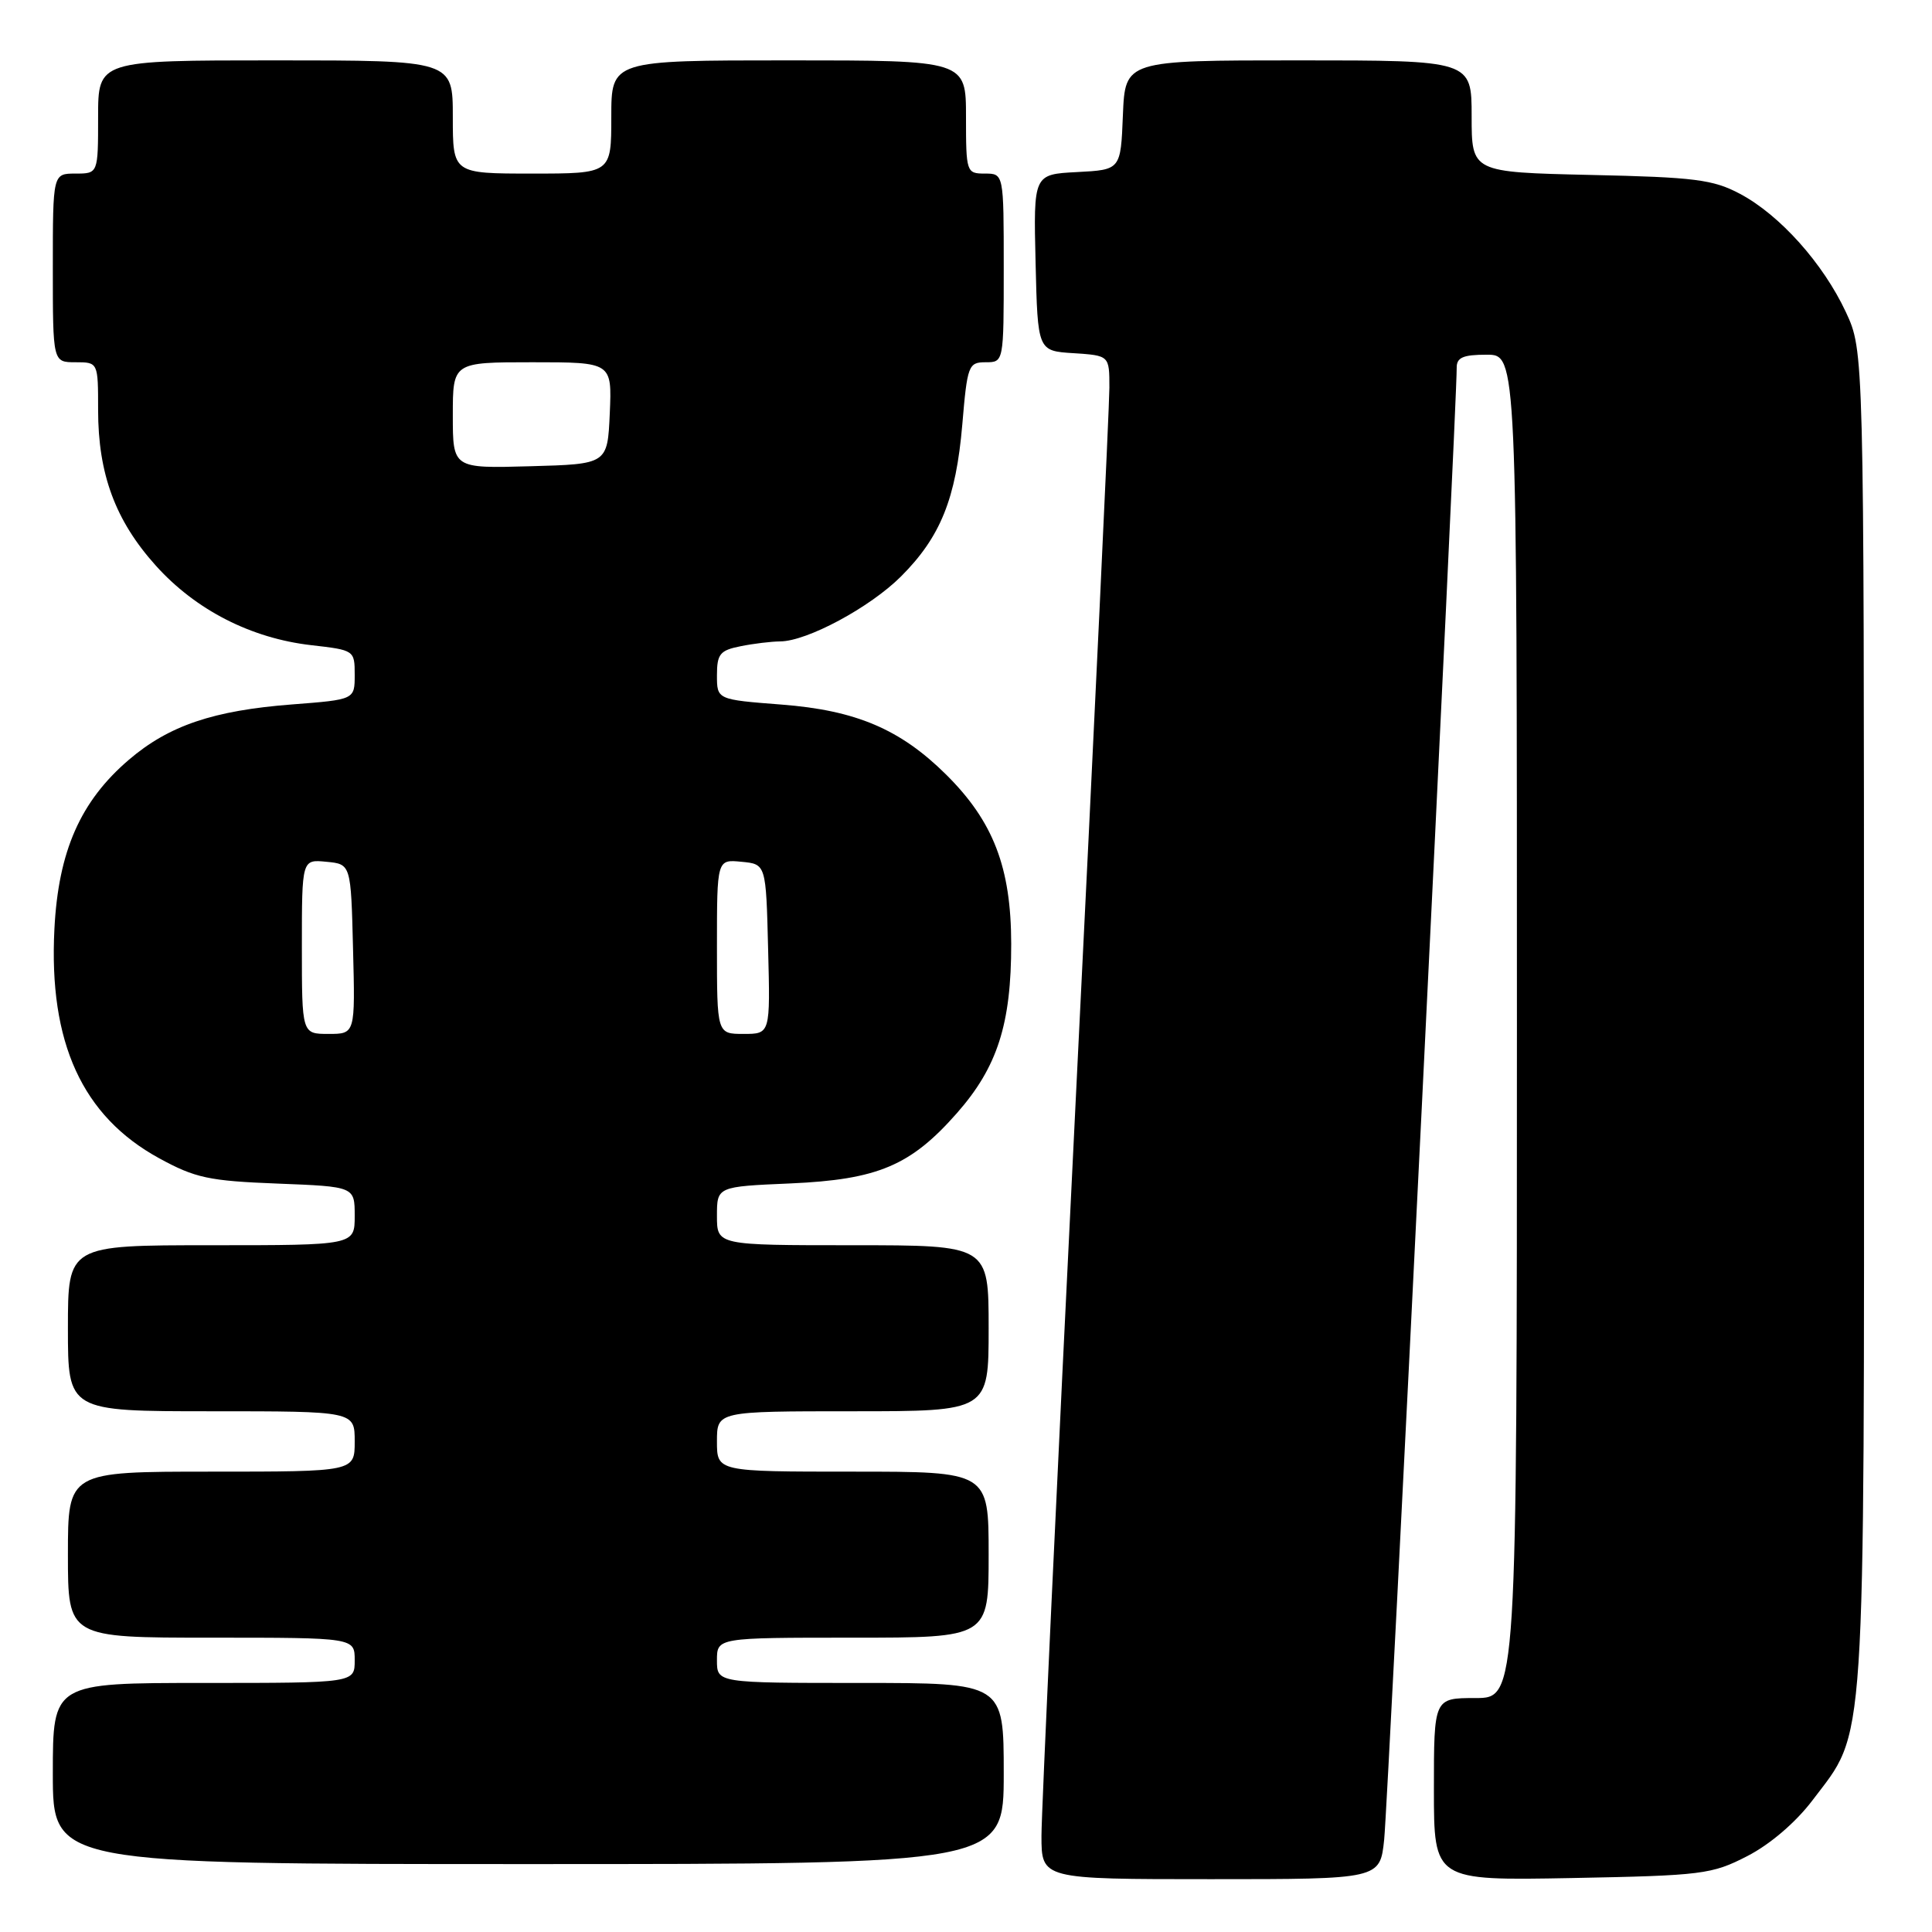 <?xml version="1.0" encoding="UTF-8" standalone="no"?>
<!DOCTYPE svg PUBLIC "-//W3C//DTD SVG 1.1//EN" "http://www.w3.org/Graphics/SVG/1.1/DTD/svg11.dtd" >
<svg xmlns="http://www.w3.org/2000/svg" xmlns:xlink="http://www.w3.org/1999/xlink" version="1.1" viewBox="0 0 256 256">
 <g >
 <path fill="currentColor"
d=" M 183.41 243.75 C 183.91 239.11 193.07 53.17 193.02 48.75 C 193.00 47.37 193.85 47.00 197.00 47.00 C 201.00 47.00 201.00 47.00 201.00 136.00 C 201.00 225.00 201.00 225.00 195.50 225.00 C 190.00 225.00 190.00 225.00 190.00 237.10 C 190.00 249.19 190.00 249.19 208.28 248.85 C 225.58 248.52 226.83 248.36 231.53 245.94 C 234.53 244.40 237.94 241.48 240.14 238.58 C 247.32 229.08 247.00 233.85 246.99 135.14 C 246.98 46.50 246.98 46.50 244.59 41.36 C 241.58 34.91 235.85 28.50 230.57 25.69 C 227.00 23.79 224.57 23.48 210.75 23.18 C 195.00 22.82 195.00 22.82 195.00 15.41 C 195.00 8.00 195.00 8.00 172.04 8.00 C 149.09 8.00 149.09 8.00 148.79 15.25 C 148.50 22.50 148.50 22.50 142.72 22.80 C 136.94 23.10 136.94 23.10 137.22 34.80 C 137.50 46.50 137.50 46.50 142.25 46.80 C 147.00 47.11 147.00 47.11 147.00 51.37 C 147.00 53.71 144.98 96.55 142.50 146.57 C 140.03 196.58 138.00 240.09 138.00 243.25 C 138.00 249.00 138.00 249.00 160.43 249.00 C 182.86 249.00 182.86 249.00 183.41 243.75 Z  M 133.00 235.00 C 133.00 223.00 133.00 223.00 114.00 223.00 C 95.00 223.00 95.00 223.00 95.00 220.00 C 95.00 217.00 95.00 217.00 113.00 217.00 C 131.00 217.00 131.00 217.00 131.00 206.00 C 131.00 195.00 131.00 195.00 113.00 195.00 C 95.00 195.00 95.00 195.00 95.00 191.00 C 95.00 187.00 95.00 187.00 113.00 187.00 C 131.00 187.00 131.00 187.00 131.00 176.00 C 131.00 165.00 131.00 165.00 113.00 165.00 C 95.00 165.00 95.00 165.00 95.00 161.12 C 95.00 157.23 95.00 157.23 104.75 156.81 C 116.30 156.30 120.67 154.46 126.80 147.49 C 132.17 141.39 134.00 135.67 133.99 125.07 C 133.98 114.96 131.63 108.85 125.38 102.65 C 119.30 96.62 113.42 94.12 103.55 93.36 C 95.00 92.70 95.00 92.70 95.00 89.48 C 95.00 86.66 95.40 86.17 98.13 85.63 C 99.84 85.28 102.21 85.00 103.38 84.99 C 106.93 84.97 115.28 80.49 119.39 76.38 C 124.62 71.15 126.67 66.08 127.51 56.25 C 128.17 48.41 128.33 48.00 130.60 48.00 C 133.00 48.00 133.00 48.00 133.00 35.50 C 133.00 23.00 133.00 23.00 130.50 23.00 C 128.06 23.00 128.00 22.83 128.00 15.50 C 128.00 8.00 128.00 8.00 104.50 8.00 C 81.00 8.00 81.00 8.00 81.00 15.50 C 81.00 23.00 81.00 23.00 70.50 23.00 C 60.00 23.00 60.00 23.00 60.00 15.50 C 60.00 8.00 60.00 8.00 36.50 8.00 C 13.00 8.00 13.00 8.00 13.00 15.50 C 13.00 23.00 13.00 23.00 10.00 23.00 C 7.00 23.00 7.00 23.00 7.00 35.50 C 7.00 48.00 7.00 48.00 10.00 48.00 C 13.00 48.00 13.00 48.00 13.00 54.32 C 13.00 62.82 15.29 68.99 20.64 74.94 C 25.92 80.82 33.27 84.58 41.25 85.49 C 46.95 86.14 47.00 86.17 47.00 89.42 C 47.00 92.70 47.00 92.70 38.71 93.34 C 28.27 94.14 22.36 96.15 17.08 100.67 C 10.65 106.17 7.73 112.80 7.21 123.10 C 6.44 138.14 10.90 147.90 21.08 153.47 C 25.87 156.09 27.68 156.48 36.75 156.83 C 47.00 157.23 47.00 157.23 47.00 161.11 C 47.00 165.00 47.00 165.00 28.00 165.00 C 9.00 165.00 9.00 165.00 9.00 176.00 C 9.00 187.00 9.00 187.00 28.00 187.00 C 47.00 187.00 47.00 187.00 47.00 191.00 C 47.00 195.00 47.00 195.00 28.00 195.00 C 9.00 195.00 9.00 195.00 9.00 206.00 C 9.00 217.00 9.00 217.00 28.00 217.00 C 47.00 217.00 47.00 217.00 47.00 220.00 C 47.00 223.00 47.00 223.00 27.00 223.00 C 7.00 223.00 7.00 223.00 7.00 235.00 C 7.00 247.00 7.00 247.00 70.00 247.00 C 133.00 247.00 133.00 247.00 133.00 235.00 Z  M 40.00 125.44 C 40.00 113.87 40.00 113.87 43.25 114.19 C 46.50 114.50 46.50 114.50 46.78 125.75 C 47.07 137.00 47.07 137.00 43.53 137.00 C 40.00 137.00 40.00 137.00 40.00 125.44 Z  M 95.00 125.44 C 95.00 113.87 95.00 113.87 98.25 114.19 C 101.50 114.50 101.50 114.50 101.78 125.75 C 102.07 137.00 102.07 137.00 98.53 137.00 C 95.00 137.00 95.00 137.00 95.00 125.44 Z  M 60.00 55.03 C 60.00 48.00 60.00 48.00 70.55 48.00 C 81.09 48.00 81.09 48.00 80.80 54.75 C 80.50 61.50 80.50 61.50 70.25 61.78 C 60.00 62.07 60.00 62.07 60.00 55.03 Z "/>
</g>
</svg>